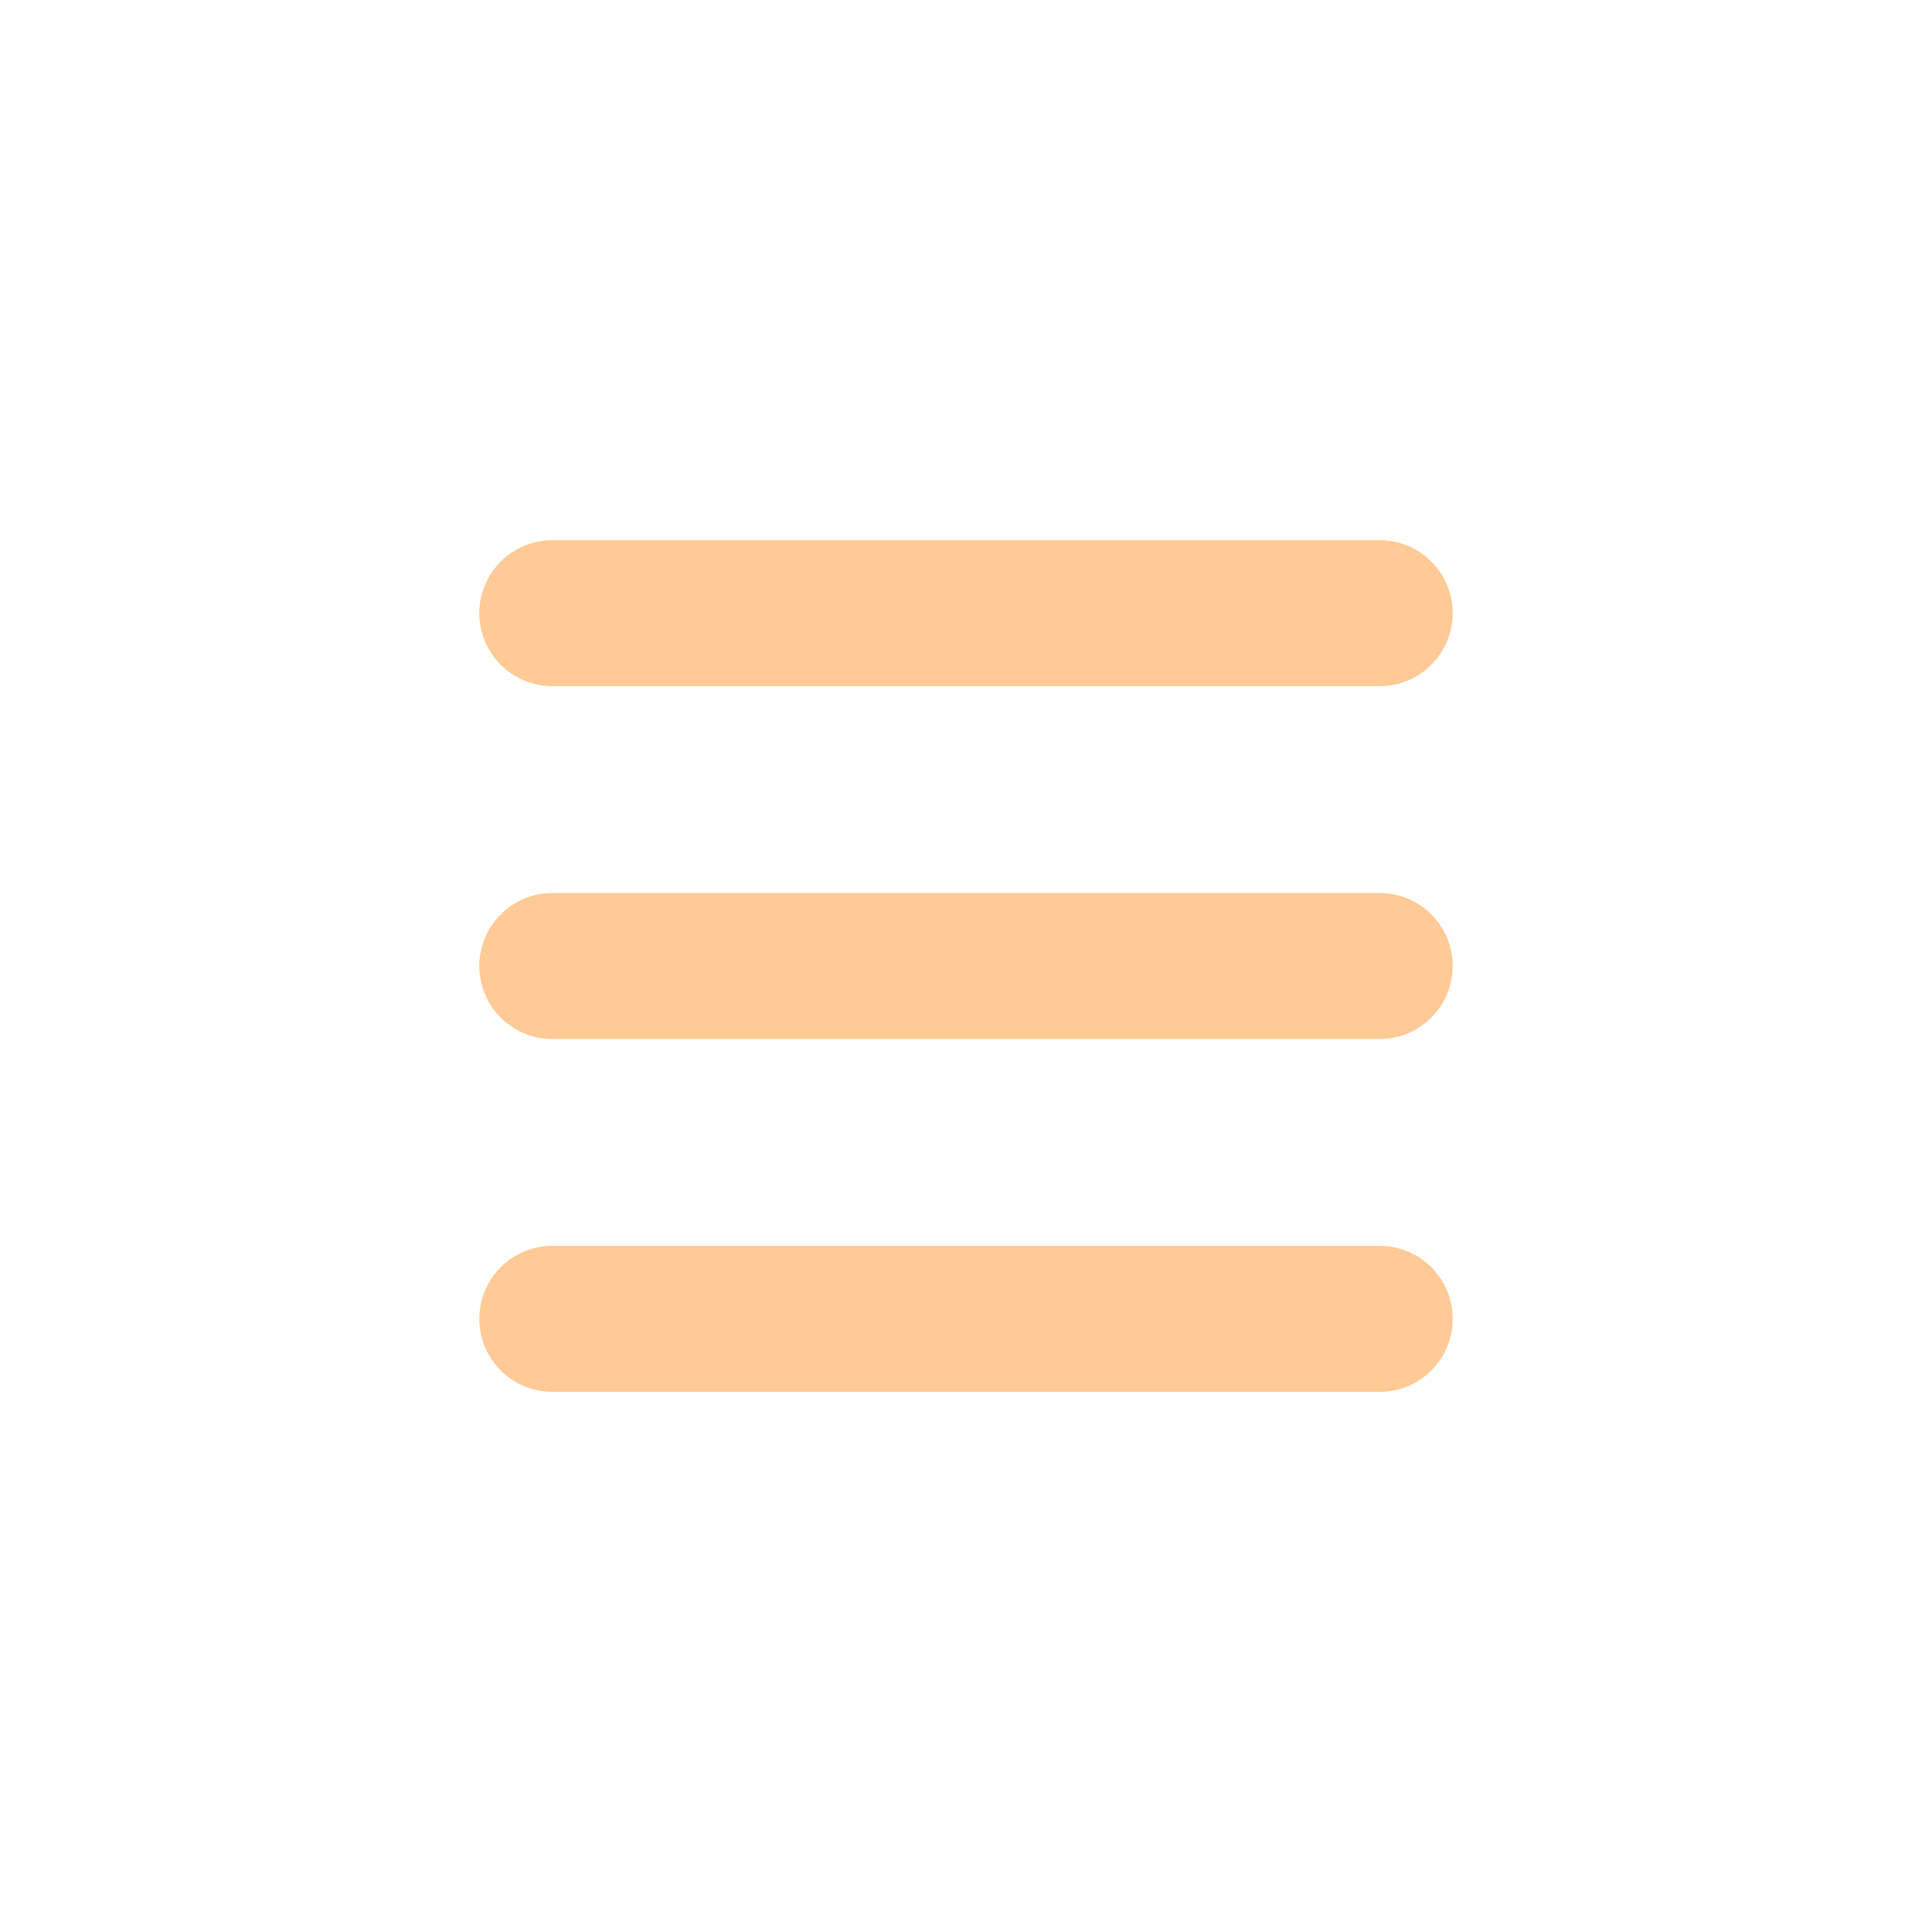 <?xml version="1.0" encoding="UTF-8"?>
<svg width="752pt" height="752pt" version="1.1" viewBox="0 0 752 752" xmlns="http://www.w3.org/2000/svg">
 <path d="m214.98 210.25c-15.691 0-28.414 12.723-28.414 28.414s12.723 28.414 28.414 28.414h322.04c15.691 0 28.414-12.723 28.414-28.414 0-15.695-12.723-28.414-28.414-28.414zm0 137.34c-15.691 0-28.414 12.723-28.414 28.414s12.723 28.414 28.414 28.414h322.04c15.691 0 28.414-12.723 28.414-28.414 0-15.695-12.723-28.414-28.414-28.414zm0 137.34c-15.691 0-28.414 12.723-28.414 28.414s12.723 28.414 28.414 28.414h322.04c15.691 0 28.414-12.723 28.414-28.414 0-15.695-12.723-28.414-28.414-28.414z" fill="#ffca95"/>
</svg>
